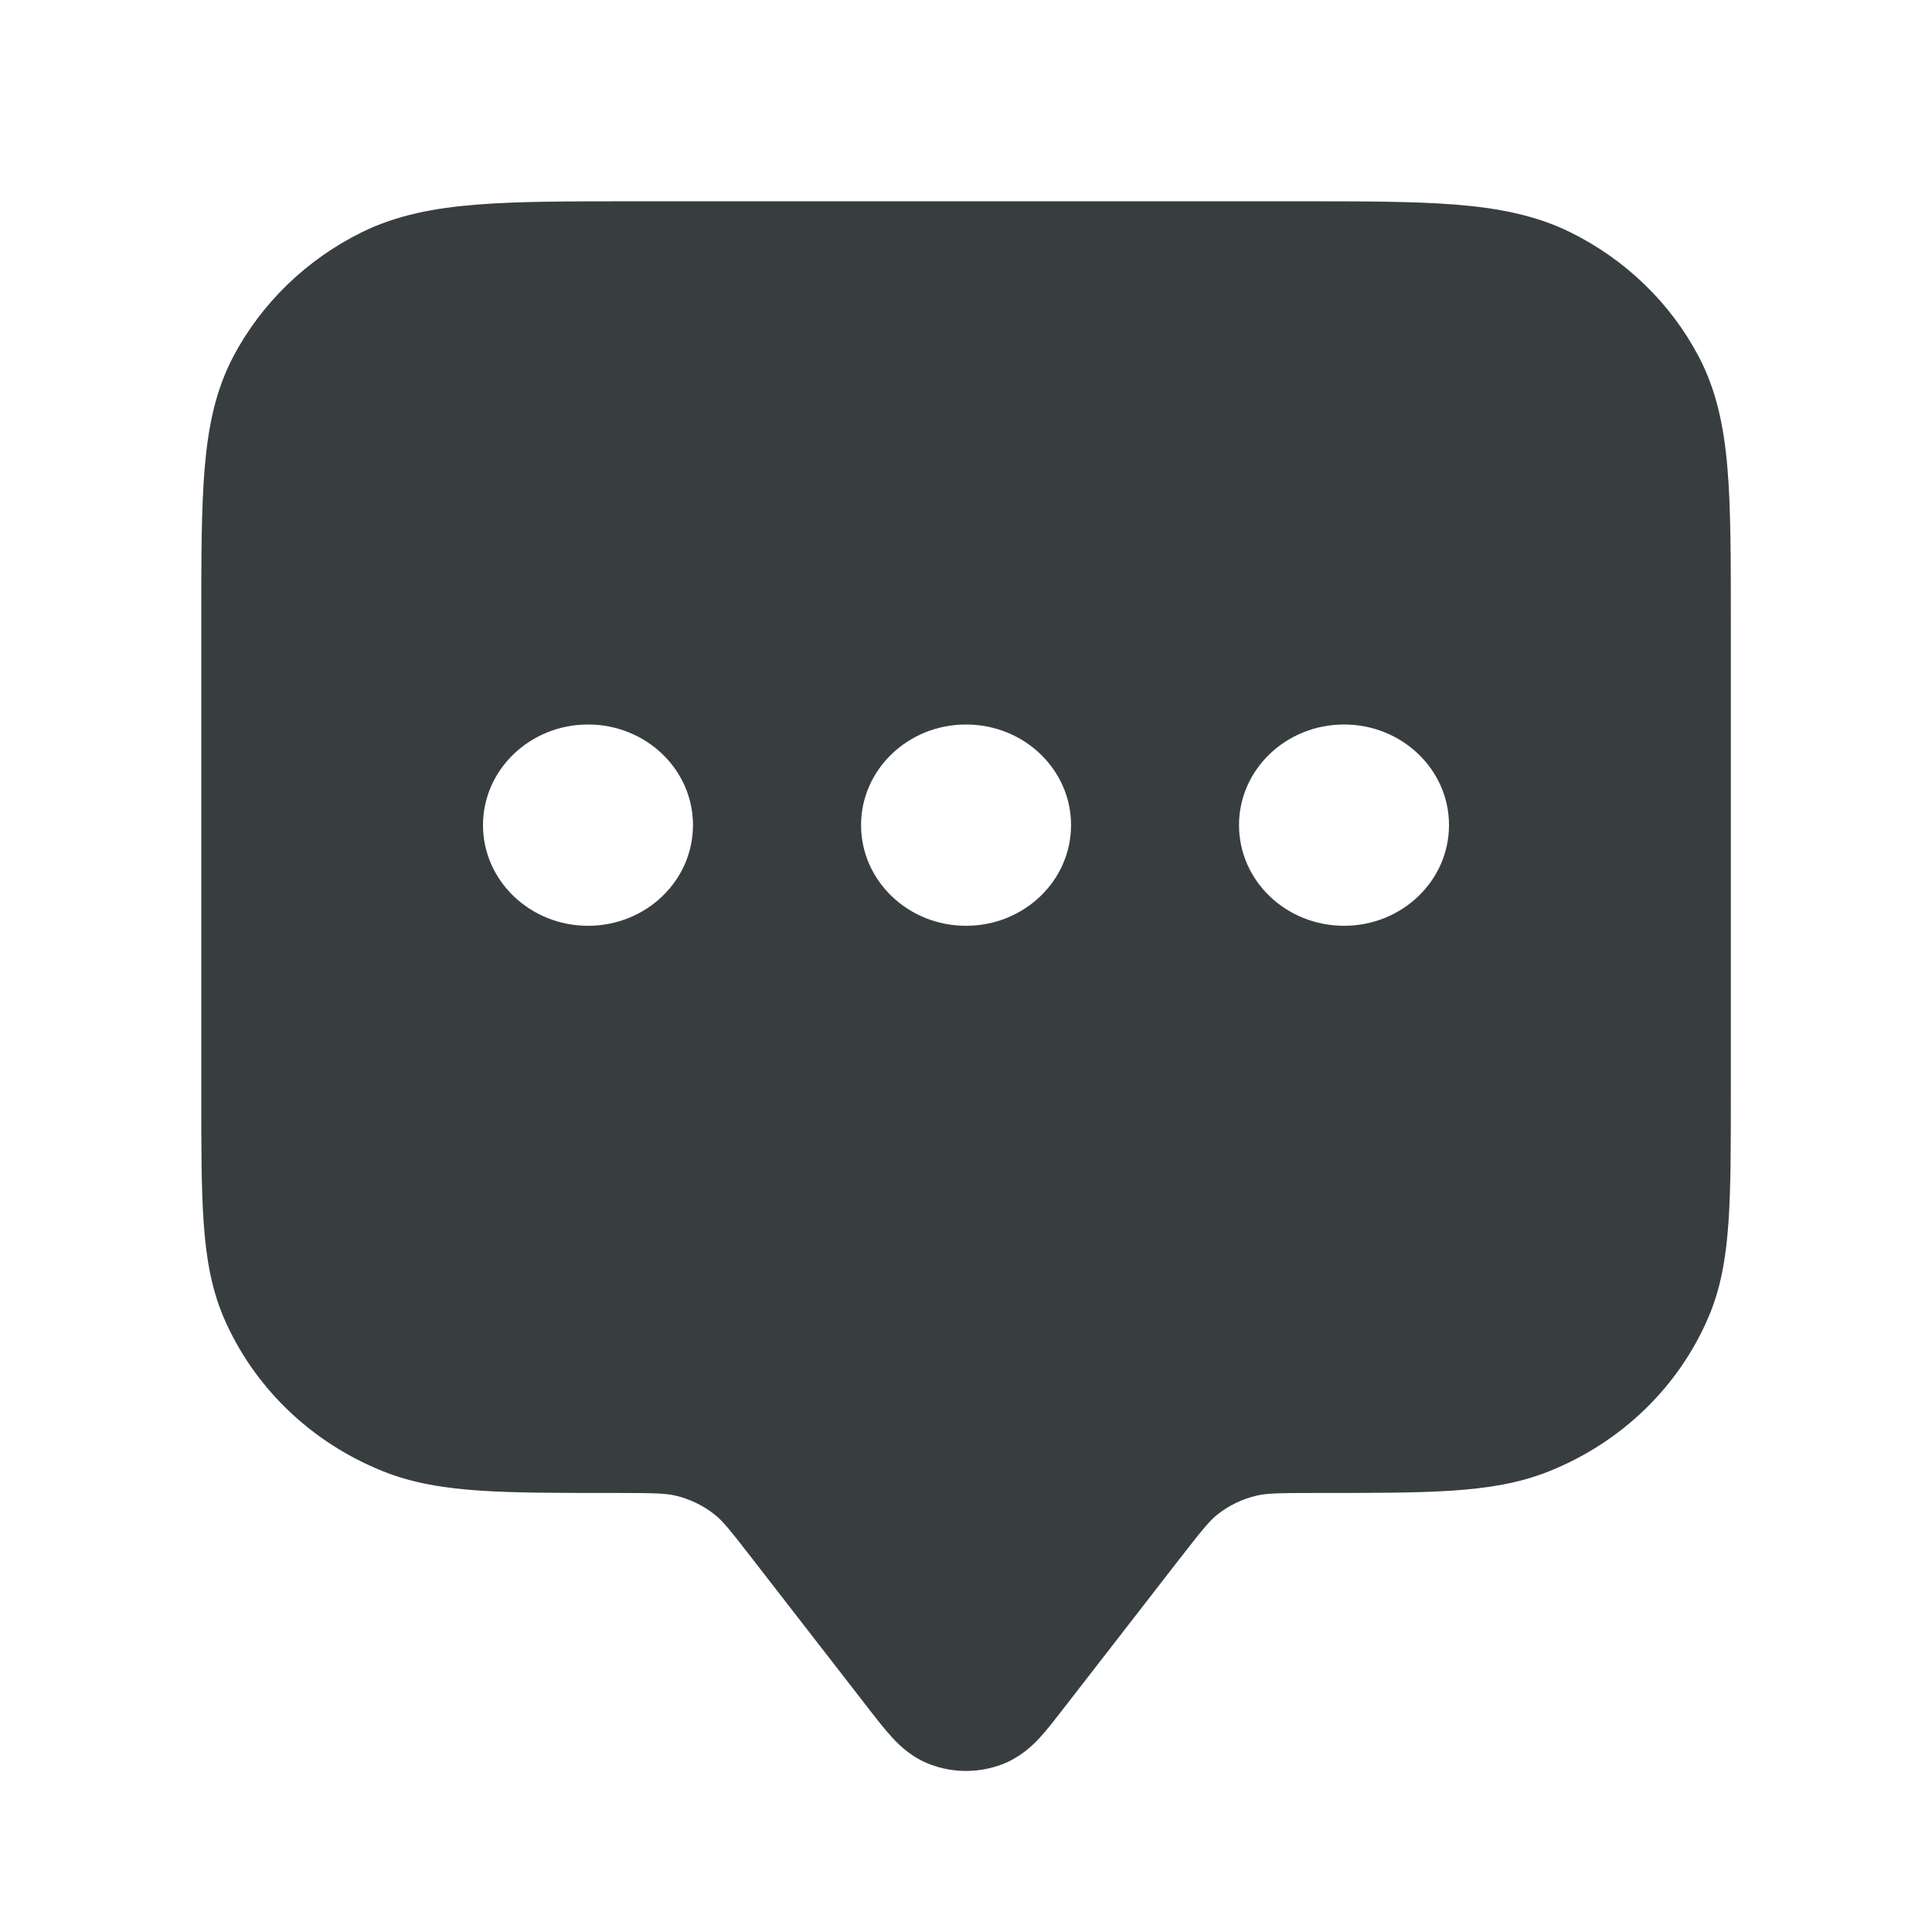 <svg width="16" height="16" viewBox="0 0 16 16" fill="none" xmlns="http://www.w3.org/2000/svg">
<path fill-rule="evenodd" clip-rule="evenodd" d="M10.749 1.667H5.251C4.723 1.667 4.297 1.667 3.953 1.694C3.597 1.722 3.286 1.781 2.997 1.923C2.539 2.149 2.166 2.51 1.932 2.953C1.785 3.232 1.724 3.533 1.695 3.877C1.667 4.21 1.667 4.622 1.667 5.133V9.083C1.667 9.508 1.667 9.85 1.687 10.129C1.707 10.416 1.75 10.67 1.852 10.91C2.1 11.487 2.574 11.945 3.171 12.184C3.419 12.284 3.681 12.325 3.978 12.345C4.266 12.364 4.621 12.364 5.06 12.364H5.077C5.418 12.364 5.51 12.367 5.589 12.385C5.711 12.413 5.826 12.468 5.922 12.546C5.985 12.596 6.042 12.665 6.246 12.929L7.204 14.164C7.266 14.244 7.331 14.327 7.392 14.393C7.458 14.464 7.558 14.558 7.706 14.613C7.895 14.684 8.105 14.684 8.295 14.613C8.442 14.558 8.543 14.464 8.609 14.393C8.67 14.327 8.734 14.244 8.796 14.164L9.754 12.929C9.959 12.665 10.016 12.596 10.078 12.546C10.175 12.468 10.289 12.413 10.412 12.385C10.491 12.367 10.583 12.364 10.923 12.364H10.941C11.38 12.364 11.734 12.364 12.023 12.345C12.319 12.325 12.582 12.284 12.83 12.184C13.427 11.945 13.901 11.487 14.148 10.91C14.251 10.67 14.294 10.416 14.314 10.129C14.334 9.85 14.334 9.508 14.334 9.083V5.133C14.334 4.622 14.334 4.21 14.306 3.877C14.277 3.533 14.215 3.232 14.068 2.953C13.835 2.51 13.462 2.149 13.004 1.923C12.715 1.781 12.403 1.722 12.048 1.694C11.703 1.667 11.277 1.667 10.749 1.667ZM4.87 6C4.39 6 4 6.373 4 6.833C4 7.294 4.39 7.667 4.87 7.667C5.35 7.667 5.739 7.294 5.739 6.833C5.739 6.373 5.35 6 4.87 6ZM8 6C7.52 6 7.131 6.373 7.131 6.833C7.131 7.294 7.52 7.667 8 7.667C8.481 7.667 8.87 7.294 8.87 6.833C8.87 6.373 8.481 6 8 6ZM11.131 6C10.65 6 10.261 6.373 10.261 6.833C10.261 7.294 10.65 7.667 11.131 7.667C11.611 7.667 12 7.294 12 6.833C12 6.373 11.611 6 11.131 6Z" fill="#383E40"/>
</svg>
